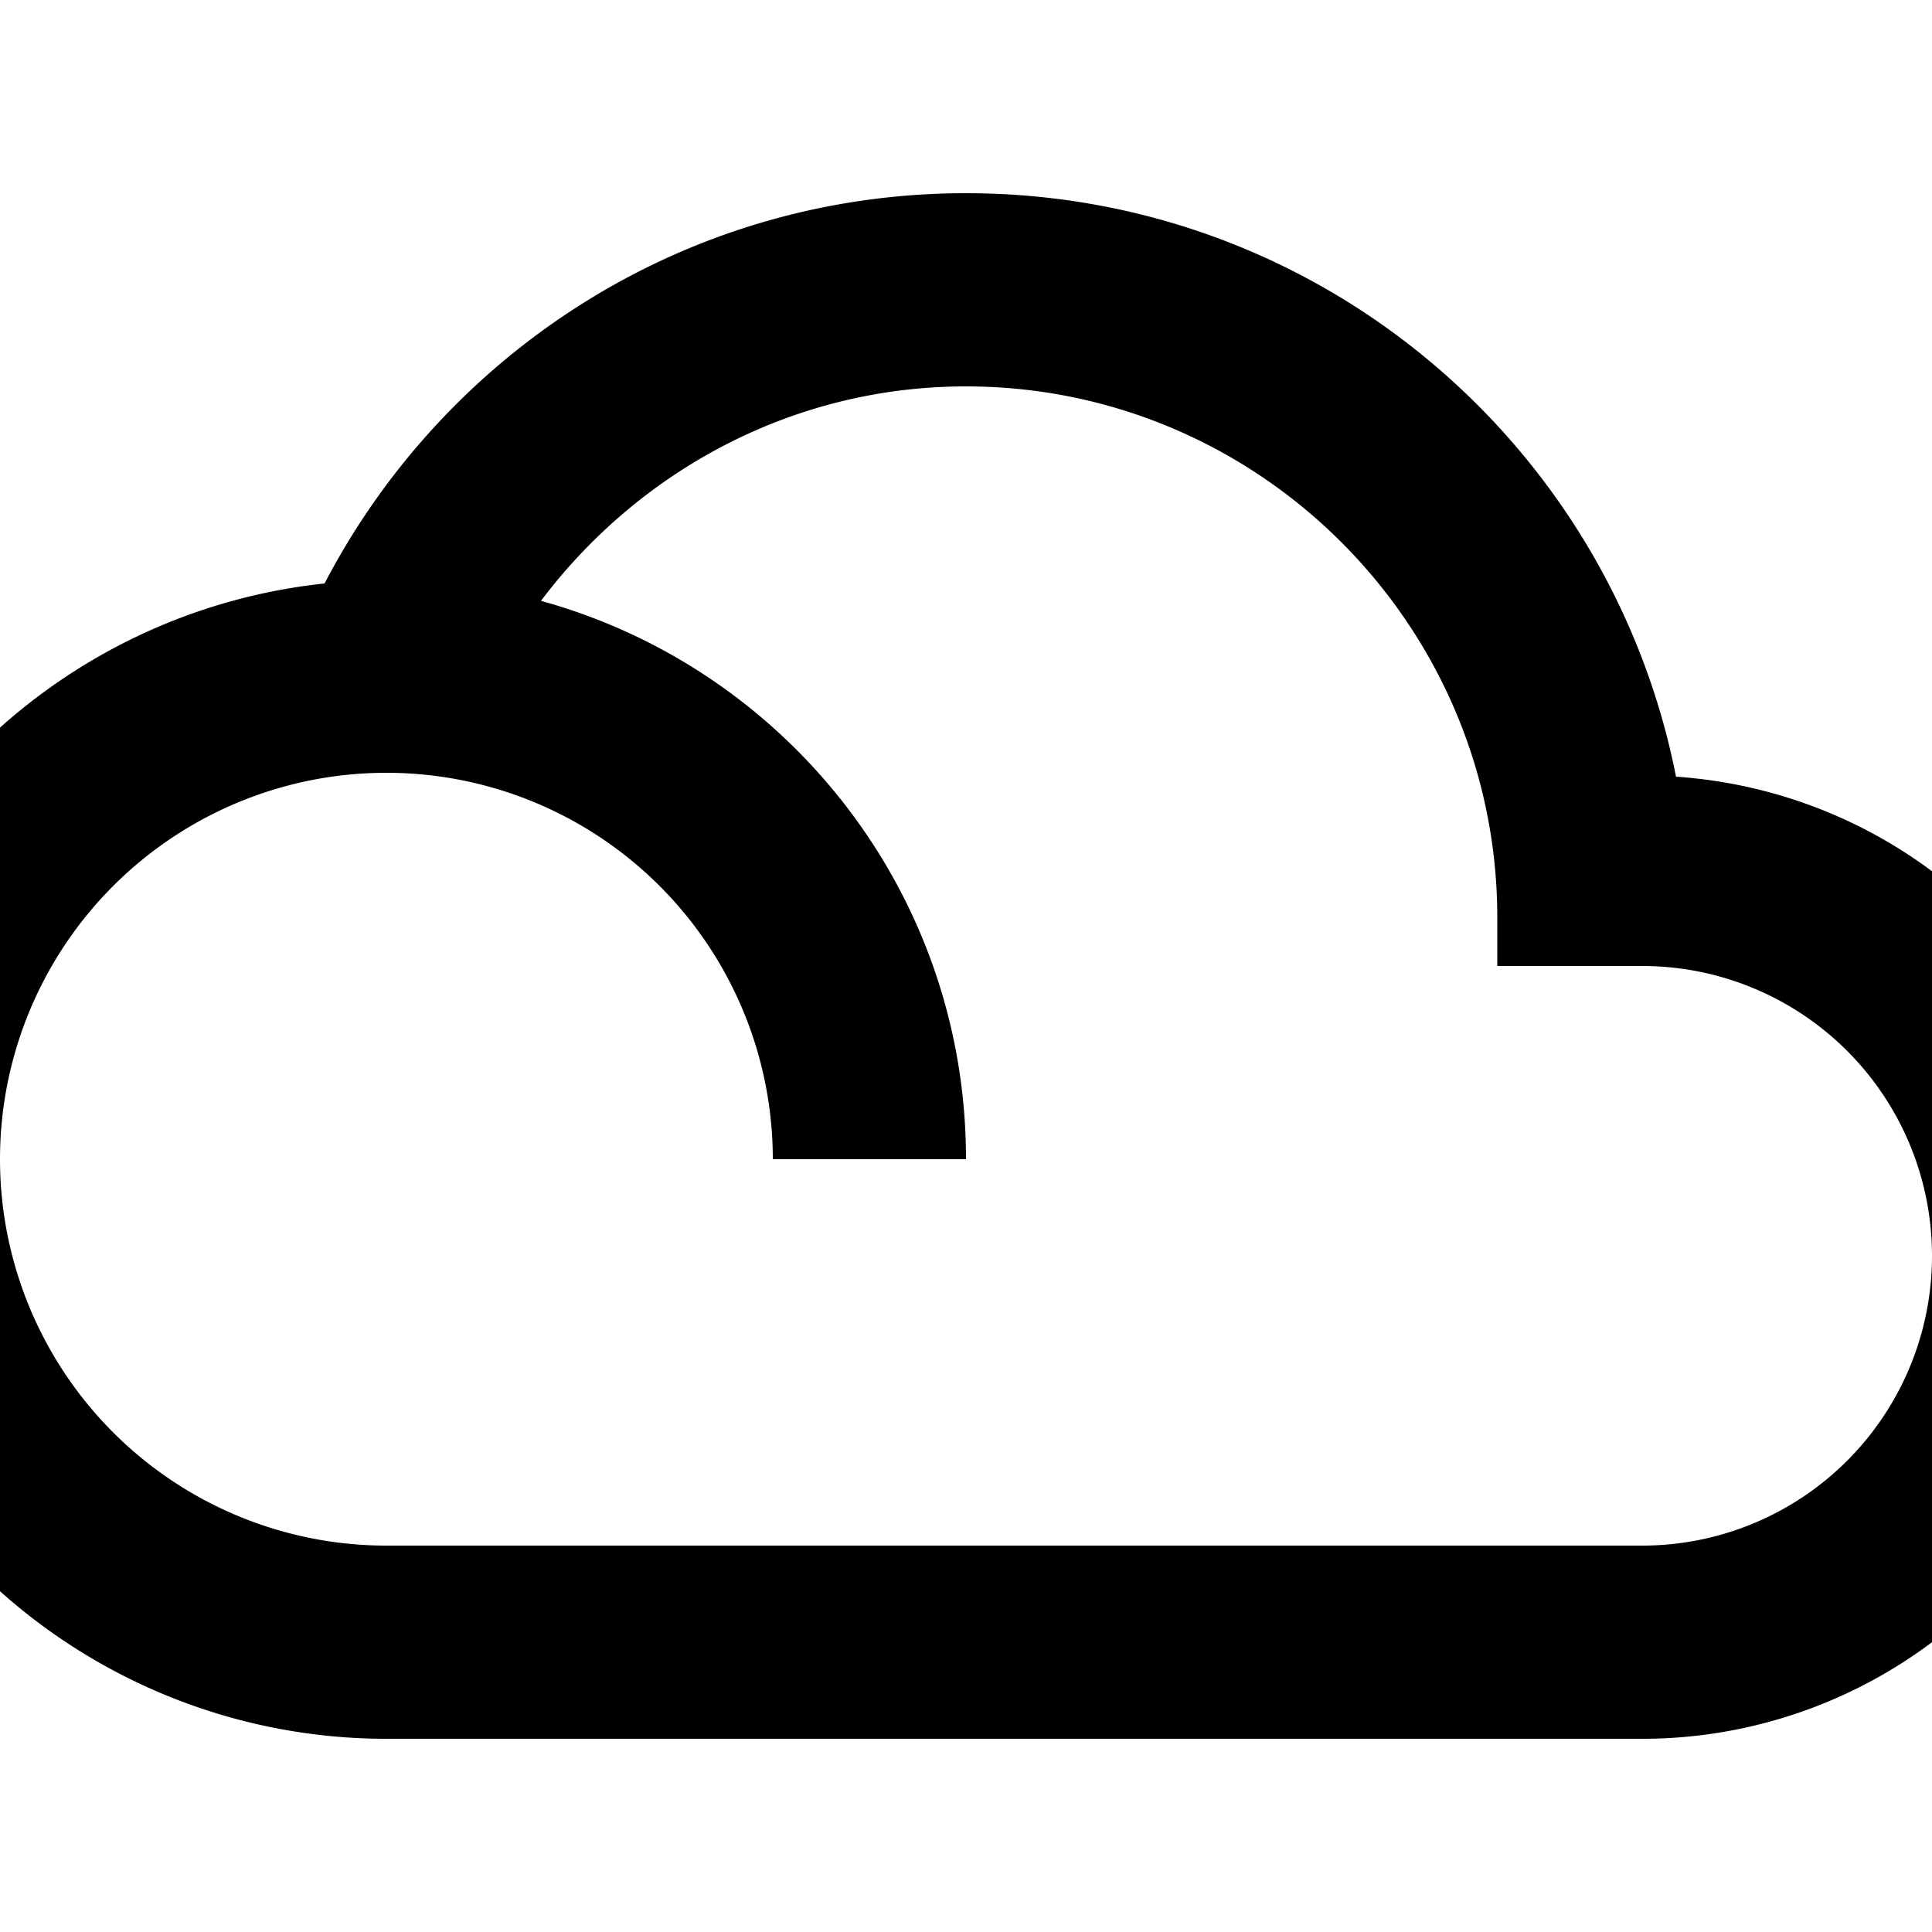 <?xml version="1.0" encoding="UTF-8"?><!DOCTYPE svg PUBLIC "-//W3C//DTD SVG 1.1//EN" "http://www.w3.org/Graphics/SVG/1.1/DTD/svg11.dtd"><svg xmlns="http://www.w3.org/2000/svg" xmlns:xlink="http://www.w3.org/1999/xlink" version="1.1" id="mdi-image-filter-drama" width="24" height="24" viewBox="2 2 20 20"><path d="M19,18H6A4,4 0 0,1 2,14A4,4 0 0,1 6,10A4,4 0 0,1 10,14H12C12,11.24 10.14,8.92 7.6,8.22C8.61,6.88 10.2,6 12,6C15.03,6 17.5,8.47 17.5,11.5V12H19A3,3 0 0,1 22,15A3,3 0 0,1 19,18M19.35,10.04C18.67,6.59 15.64,4 12,4C9.11,4 6.61,5.64 5.36,8.04C2.35,8.36 0,10.9 0,14A6,6 0 0,0 6,20H19A5,5 0 0,0 24,15C24,12.36 21.95,10.22 19.35,10.04Z" /></svg>